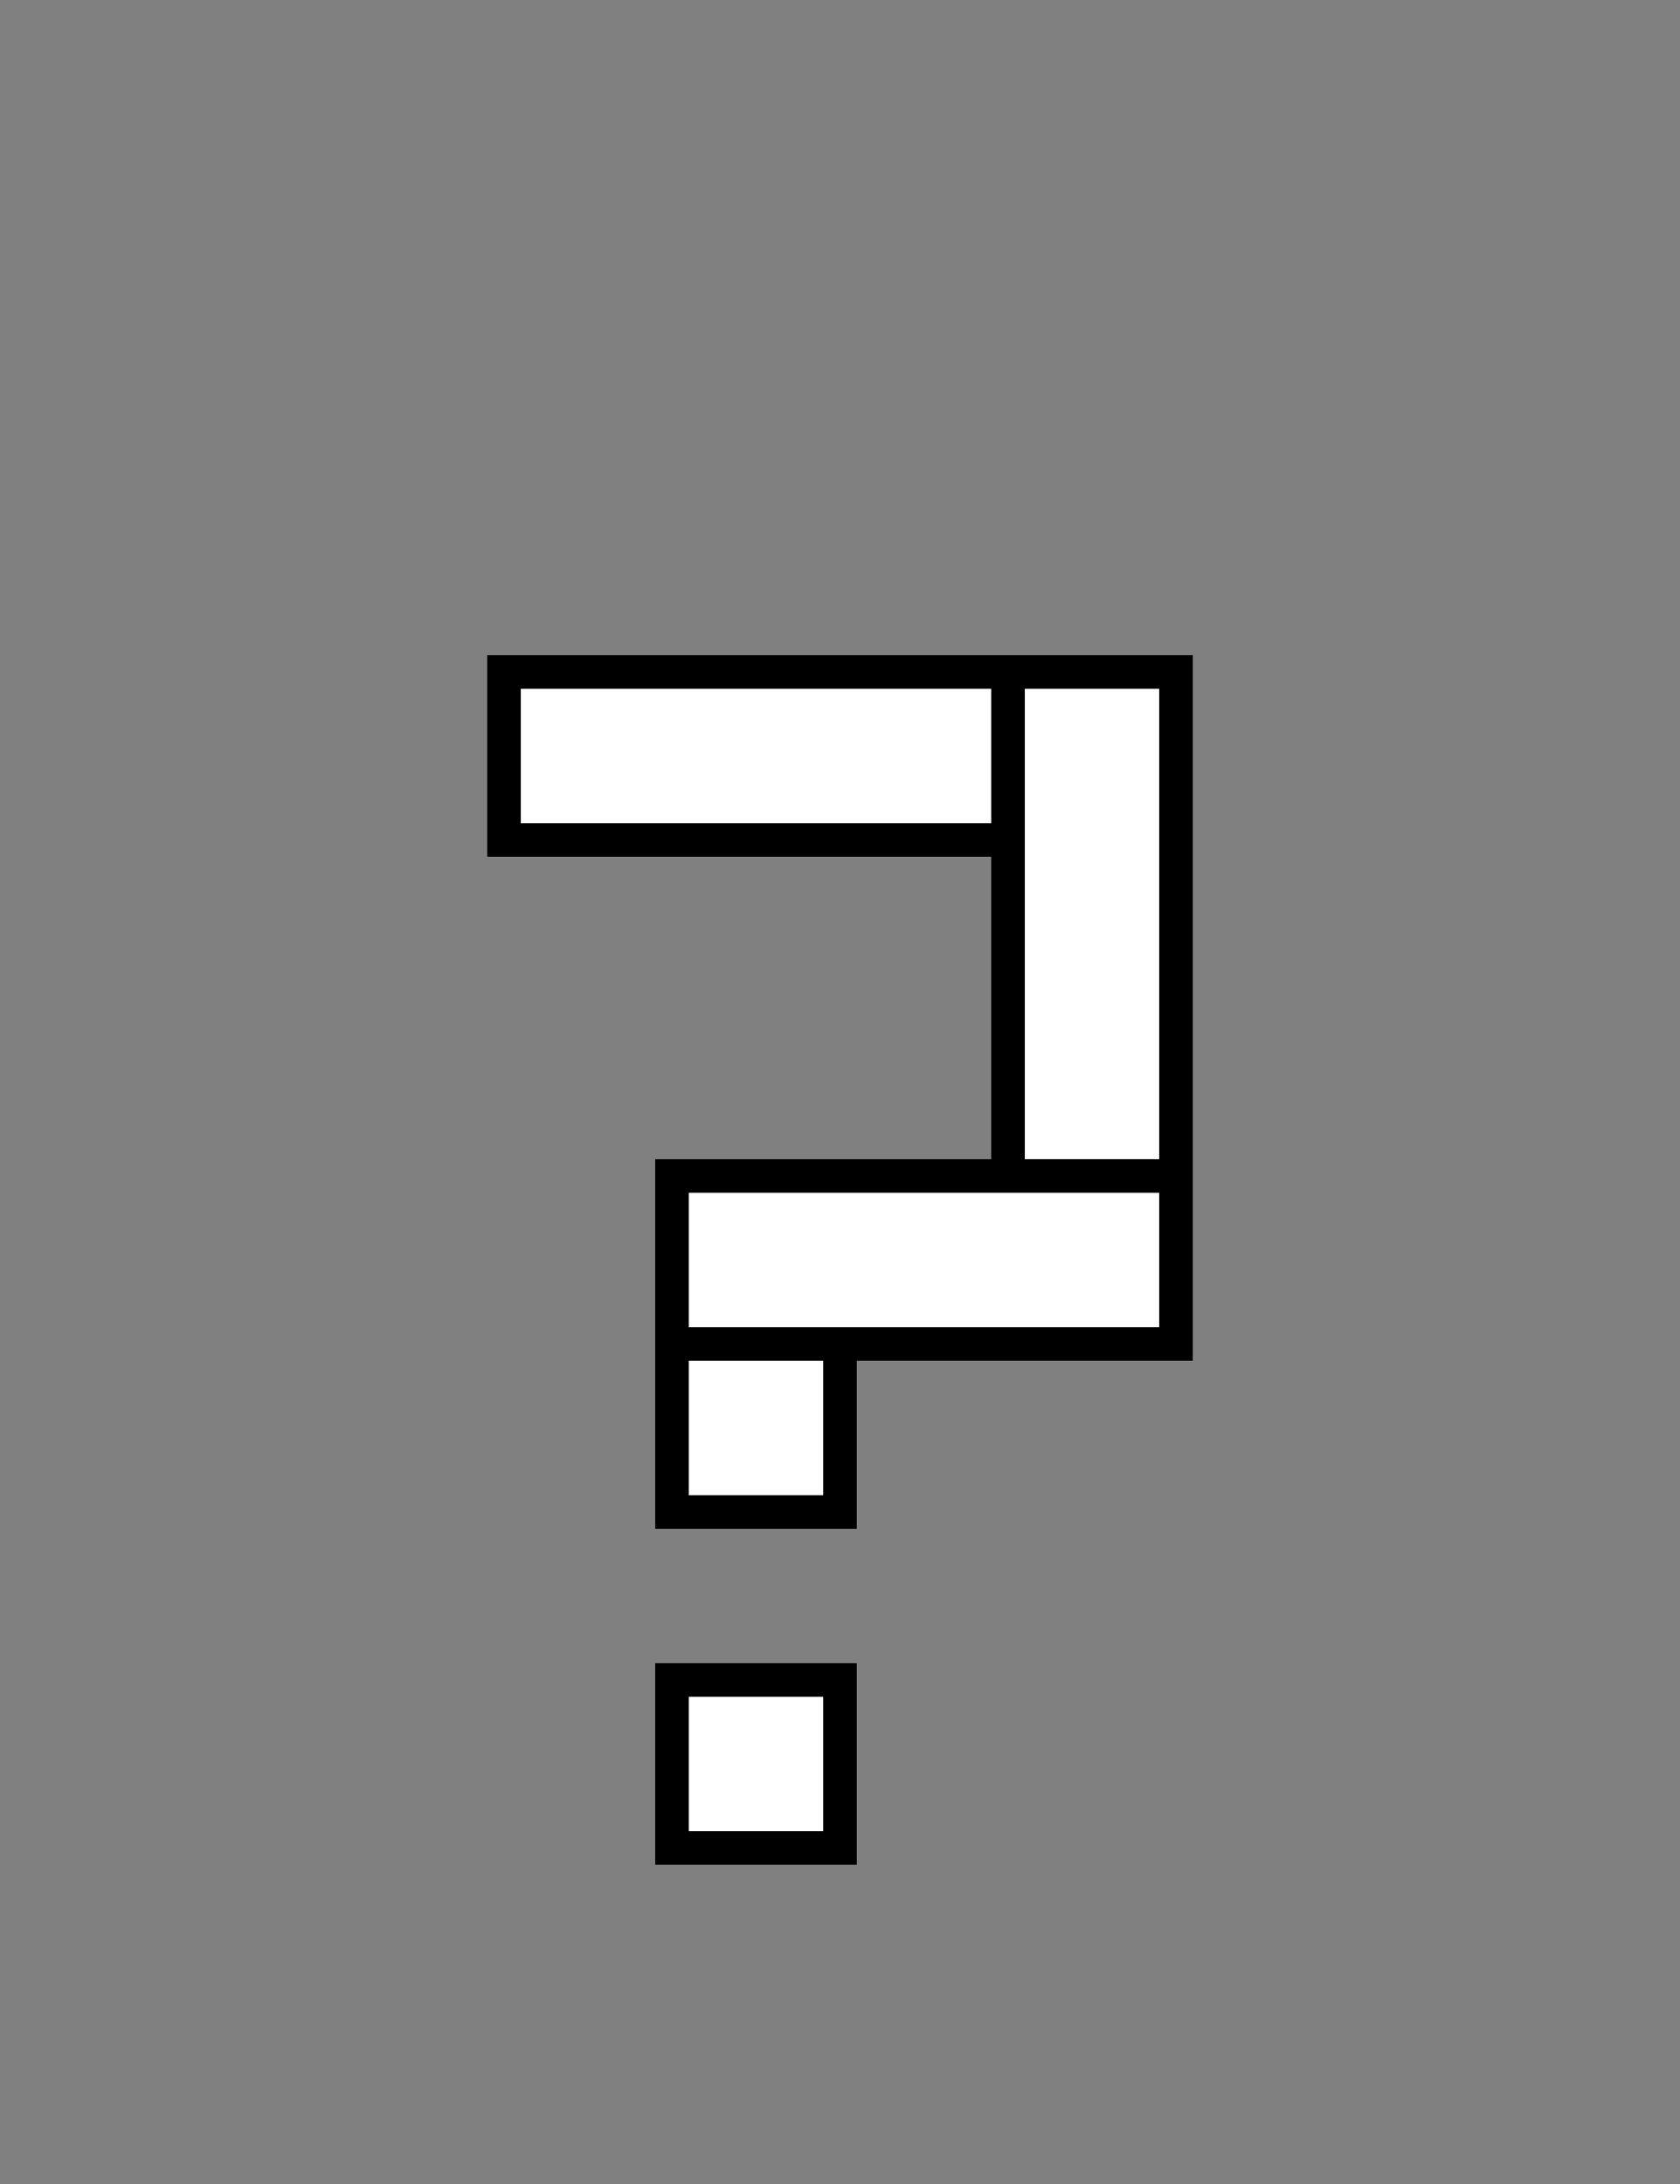 <svg xmlns="http://www.w3.org/2000/svg" version="1.1" width="20" height="26" style="overflow: hidden; background: transparent; border: none;"><rect width="100%" height="100%" fill="#808080" stroke="none"/><defs></defs><g id="two-77" transform="matrix(1 0 0 1 0 0)" opacity="1"><g id="two-83" transform="matrix(0.4 0 0 0.4 0 0)" opacity="1"><path transform="matrix(1 0 0 1 22.5 52.5)" id="two-78" d="M -2.5 -2.5 L 2.5 -2.5 L 2.5 2.5 L -2.5 2.5 Z " fill="#fff" stroke="undefined" stroke-width="1" stroke-opacity="1" fill-opacity="1" visibility="visible" stroke-linecap="butt" stroke-linejoin="miter" stroke-miterlimit="4"></path><path transform="matrix(1 0 0 1 22.5 42.5)" id="two-79" d="M -2.5 -2.5 L 2.5 -2.5 L 2.5 2.5 L -2.5 2.5 Z " fill="#fff" stroke="undefined" stroke-width="1" stroke-opacity="1" fill-opacity="1" visibility="visible" stroke-linecap="butt" stroke-linejoin="miter" stroke-miterlimit="4"></path><path transform="matrix(1 0 0 1 27.5 37.5)" id="two-80" d="M -7.5 -2.5 L 7.5 -2.5 L 7.5 2.5 L -7.5 2.5 Z " fill="#fff" stroke="undefined" stroke-width="1" stroke-opacity="1" fill-opacity="1" visibility="visible" stroke-linecap="butt" stroke-linejoin="miter" stroke-miterlimit="4"></path><path transform="matrix(1 0 0 1 32.5 27.5)" id="two-81" d="M -2.5 -7.5 L 2.5 -7.5 L 2.5 7.5 L -2.5 7.5 Z " fill="#fff" stroke="undefined" stroke-width="1" stroke-opacity="1" fill-opacity="1" visibility="visible" stroke-linecap="butt" stroke-linejoin="miter" stroke-miterlimit="4"></path><path transform="matrix(1 0 0 1 22.5 22.5)" id="two-82" d="M -7.5 -2.5 L 7.5 -2.5 L 7.5 2.5 L -7.5 2.5 Z " fill="#fff" stroke="undefined" stroke-width="1" stroke-opacity="1" fill-opacity="1" visibility="visible" stroke-linecap="butt" stroke-linejoin="miter" stroke-miterlimit="4"></path></g></g></svg>
